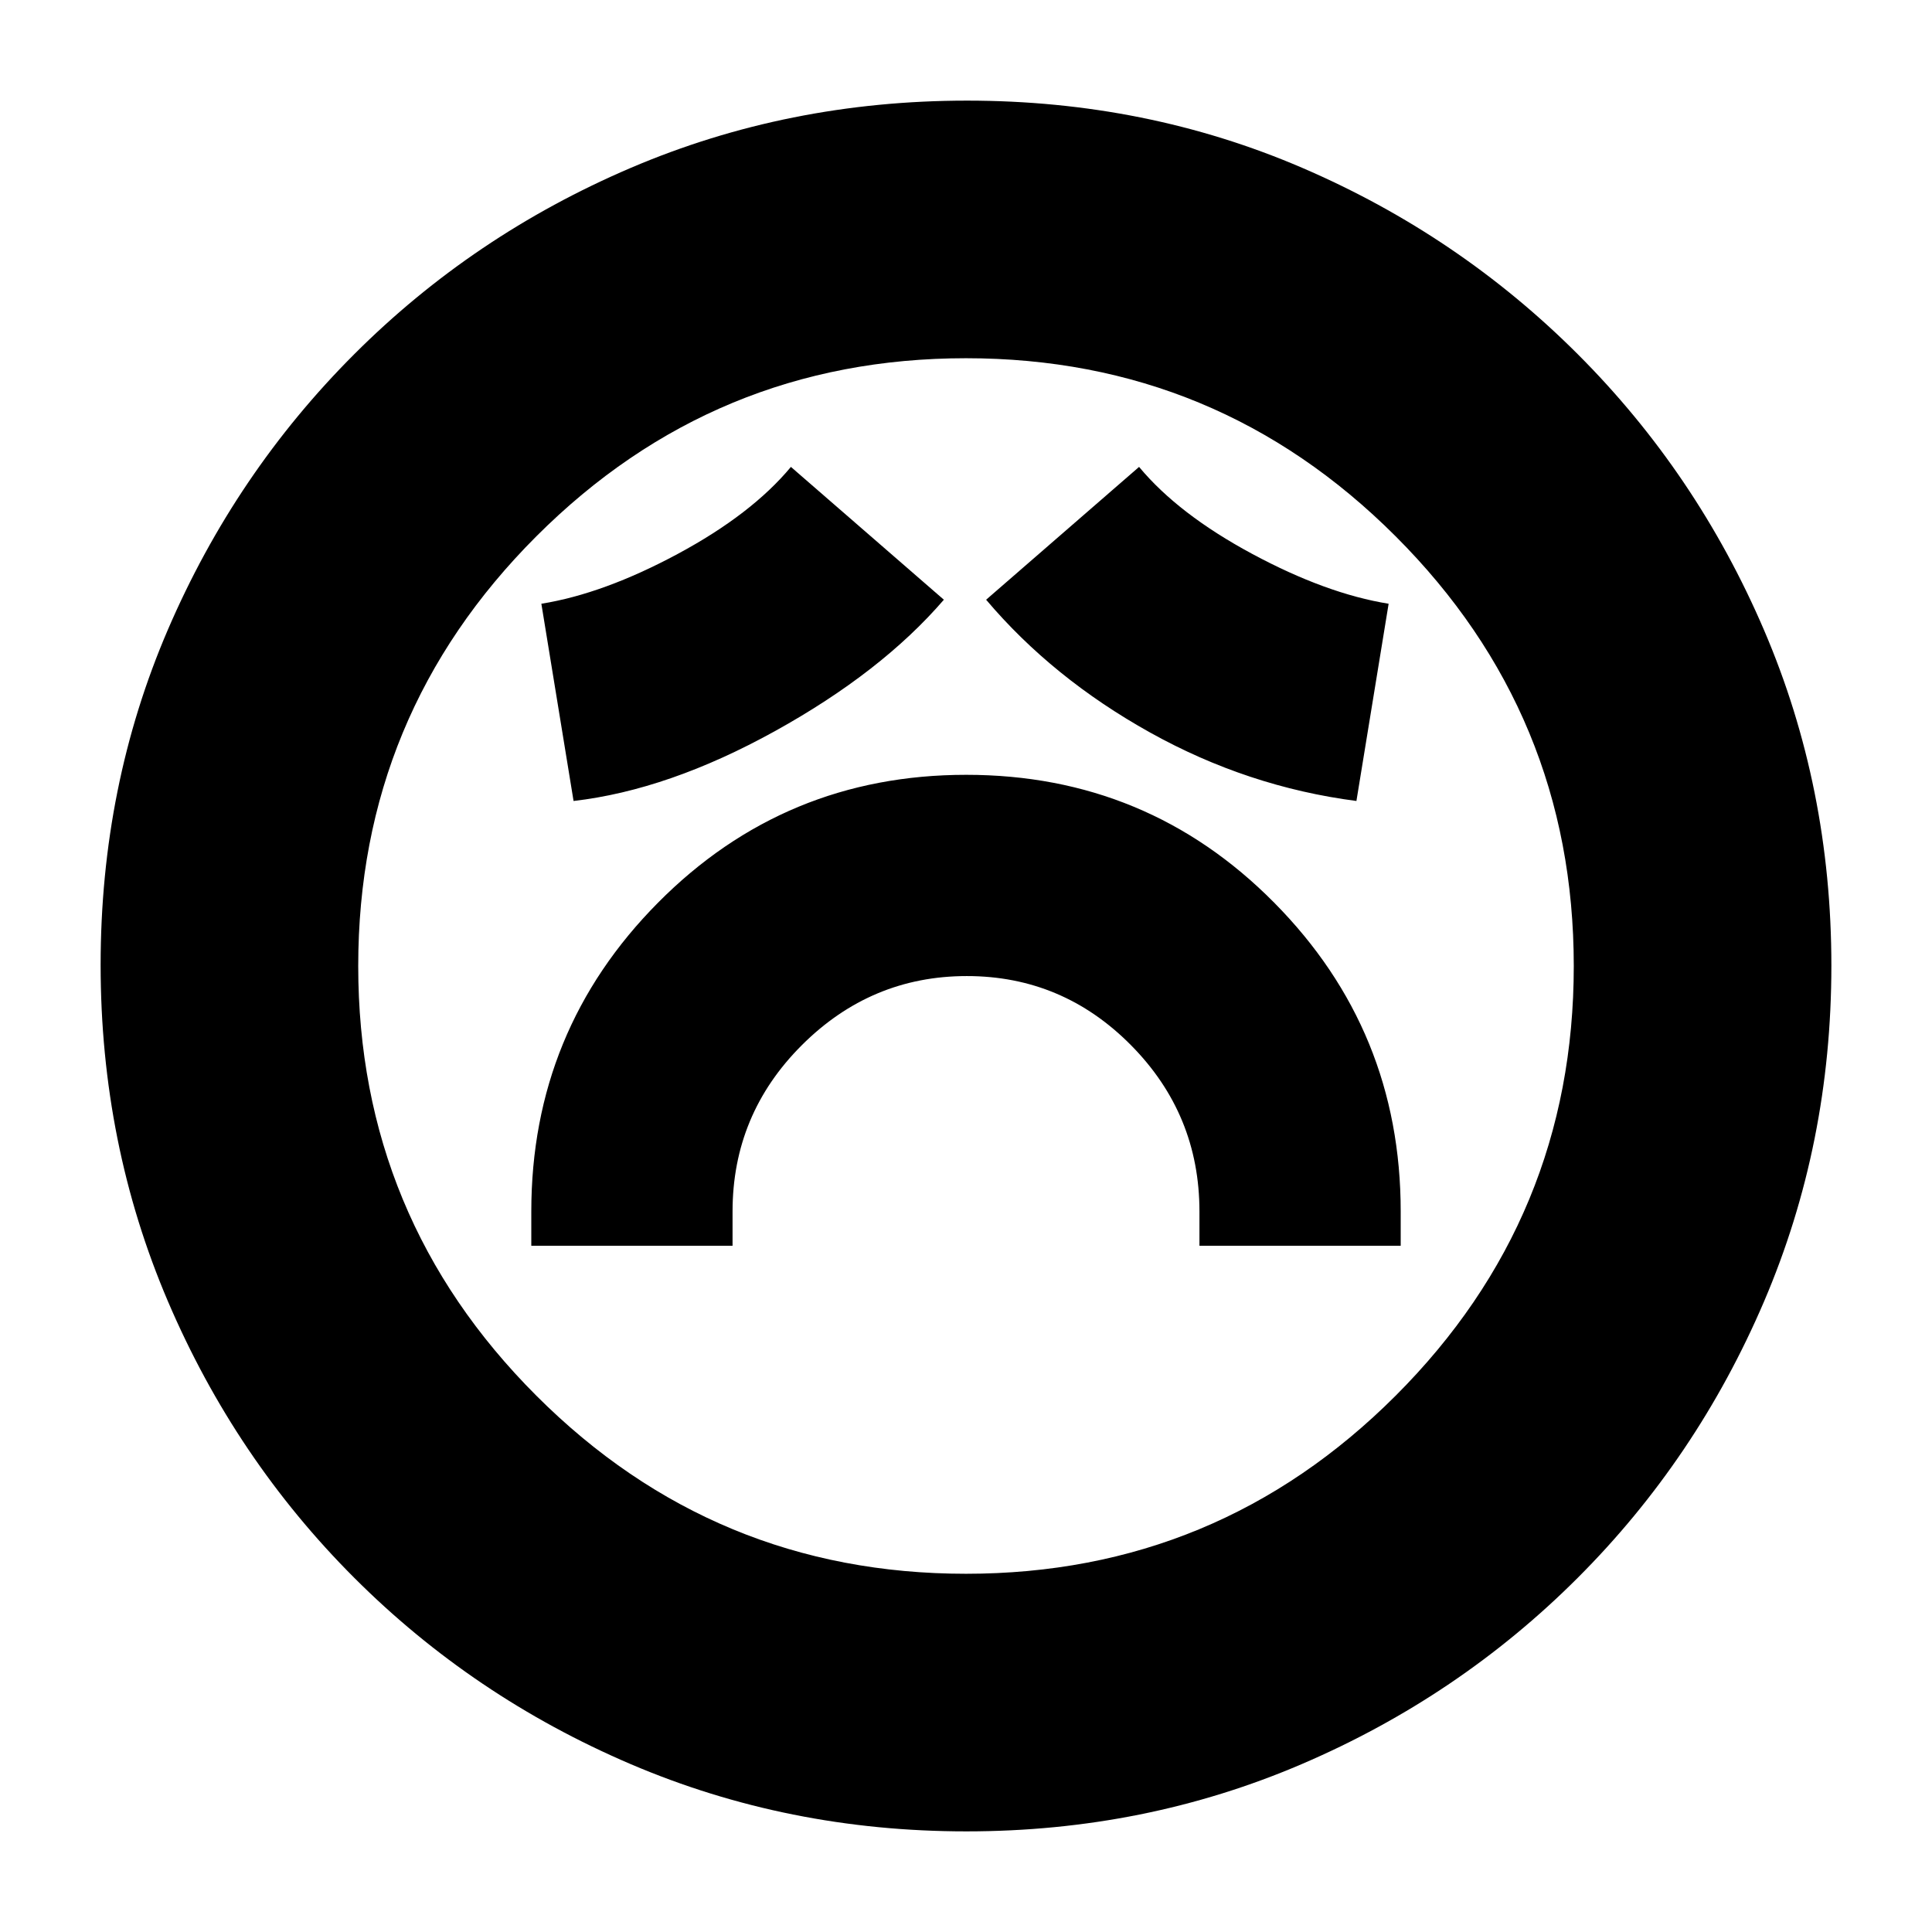 <svg xmlns="http://www.w3.org/2000/svg" height="20" viewBox="0 96 960 960" width="20"><path d="M264 715h100v-17q0-48.271 34.398-82.635 34.399-34.365 82-34.365Q528 581 562 615.365q34 34.364 34 82.635v17h100v-17q0-89.991-62.89-153.496Q570.221 481 480.11 481 390 481 327 544.504 264 608.009 264 698v17Zm21-221q47.182-5.448 100.091-34.724Q438 430 469 394l-76-66q-19.516 23.5-56.258 43.25Q300 391 269 396l16 98Zm389 0 16-98q-31-5-67.742-24.75Q585.516 351.5 566 328l-76 66q33 39 81.5 66T674 494Zm-193.808 512q-88.682 0-166.872-33.445-78.19-33.445-137.31-92.565-59.12-59.12-92.565-137.352Q50 664.407 50 575.458q0-88.948 33.445-166.638 33.445-77.69 92.565-136.81 59.12-59.12 137.352-92.565Q391.593 146 480.542 146q88.948 0 166.638 33.445 77.69 33.445 136.81 92.565 59.12 59.12 92.565 137.118Q910 487.125 910 575.808q0 88.682-33.445 166.872-33.445 78.19-92.565 137.31-59.12 59.12-137.118 92.565Q568.875 1006 480.192 1006ZM480 576Zm0 302q125 0 213.5-88.5T782 576q0-125-88.5-213.5T480 274q-125 0-213.5 88.5T178 576q0 125 88.5 213.5T480 878Z"/></svg>